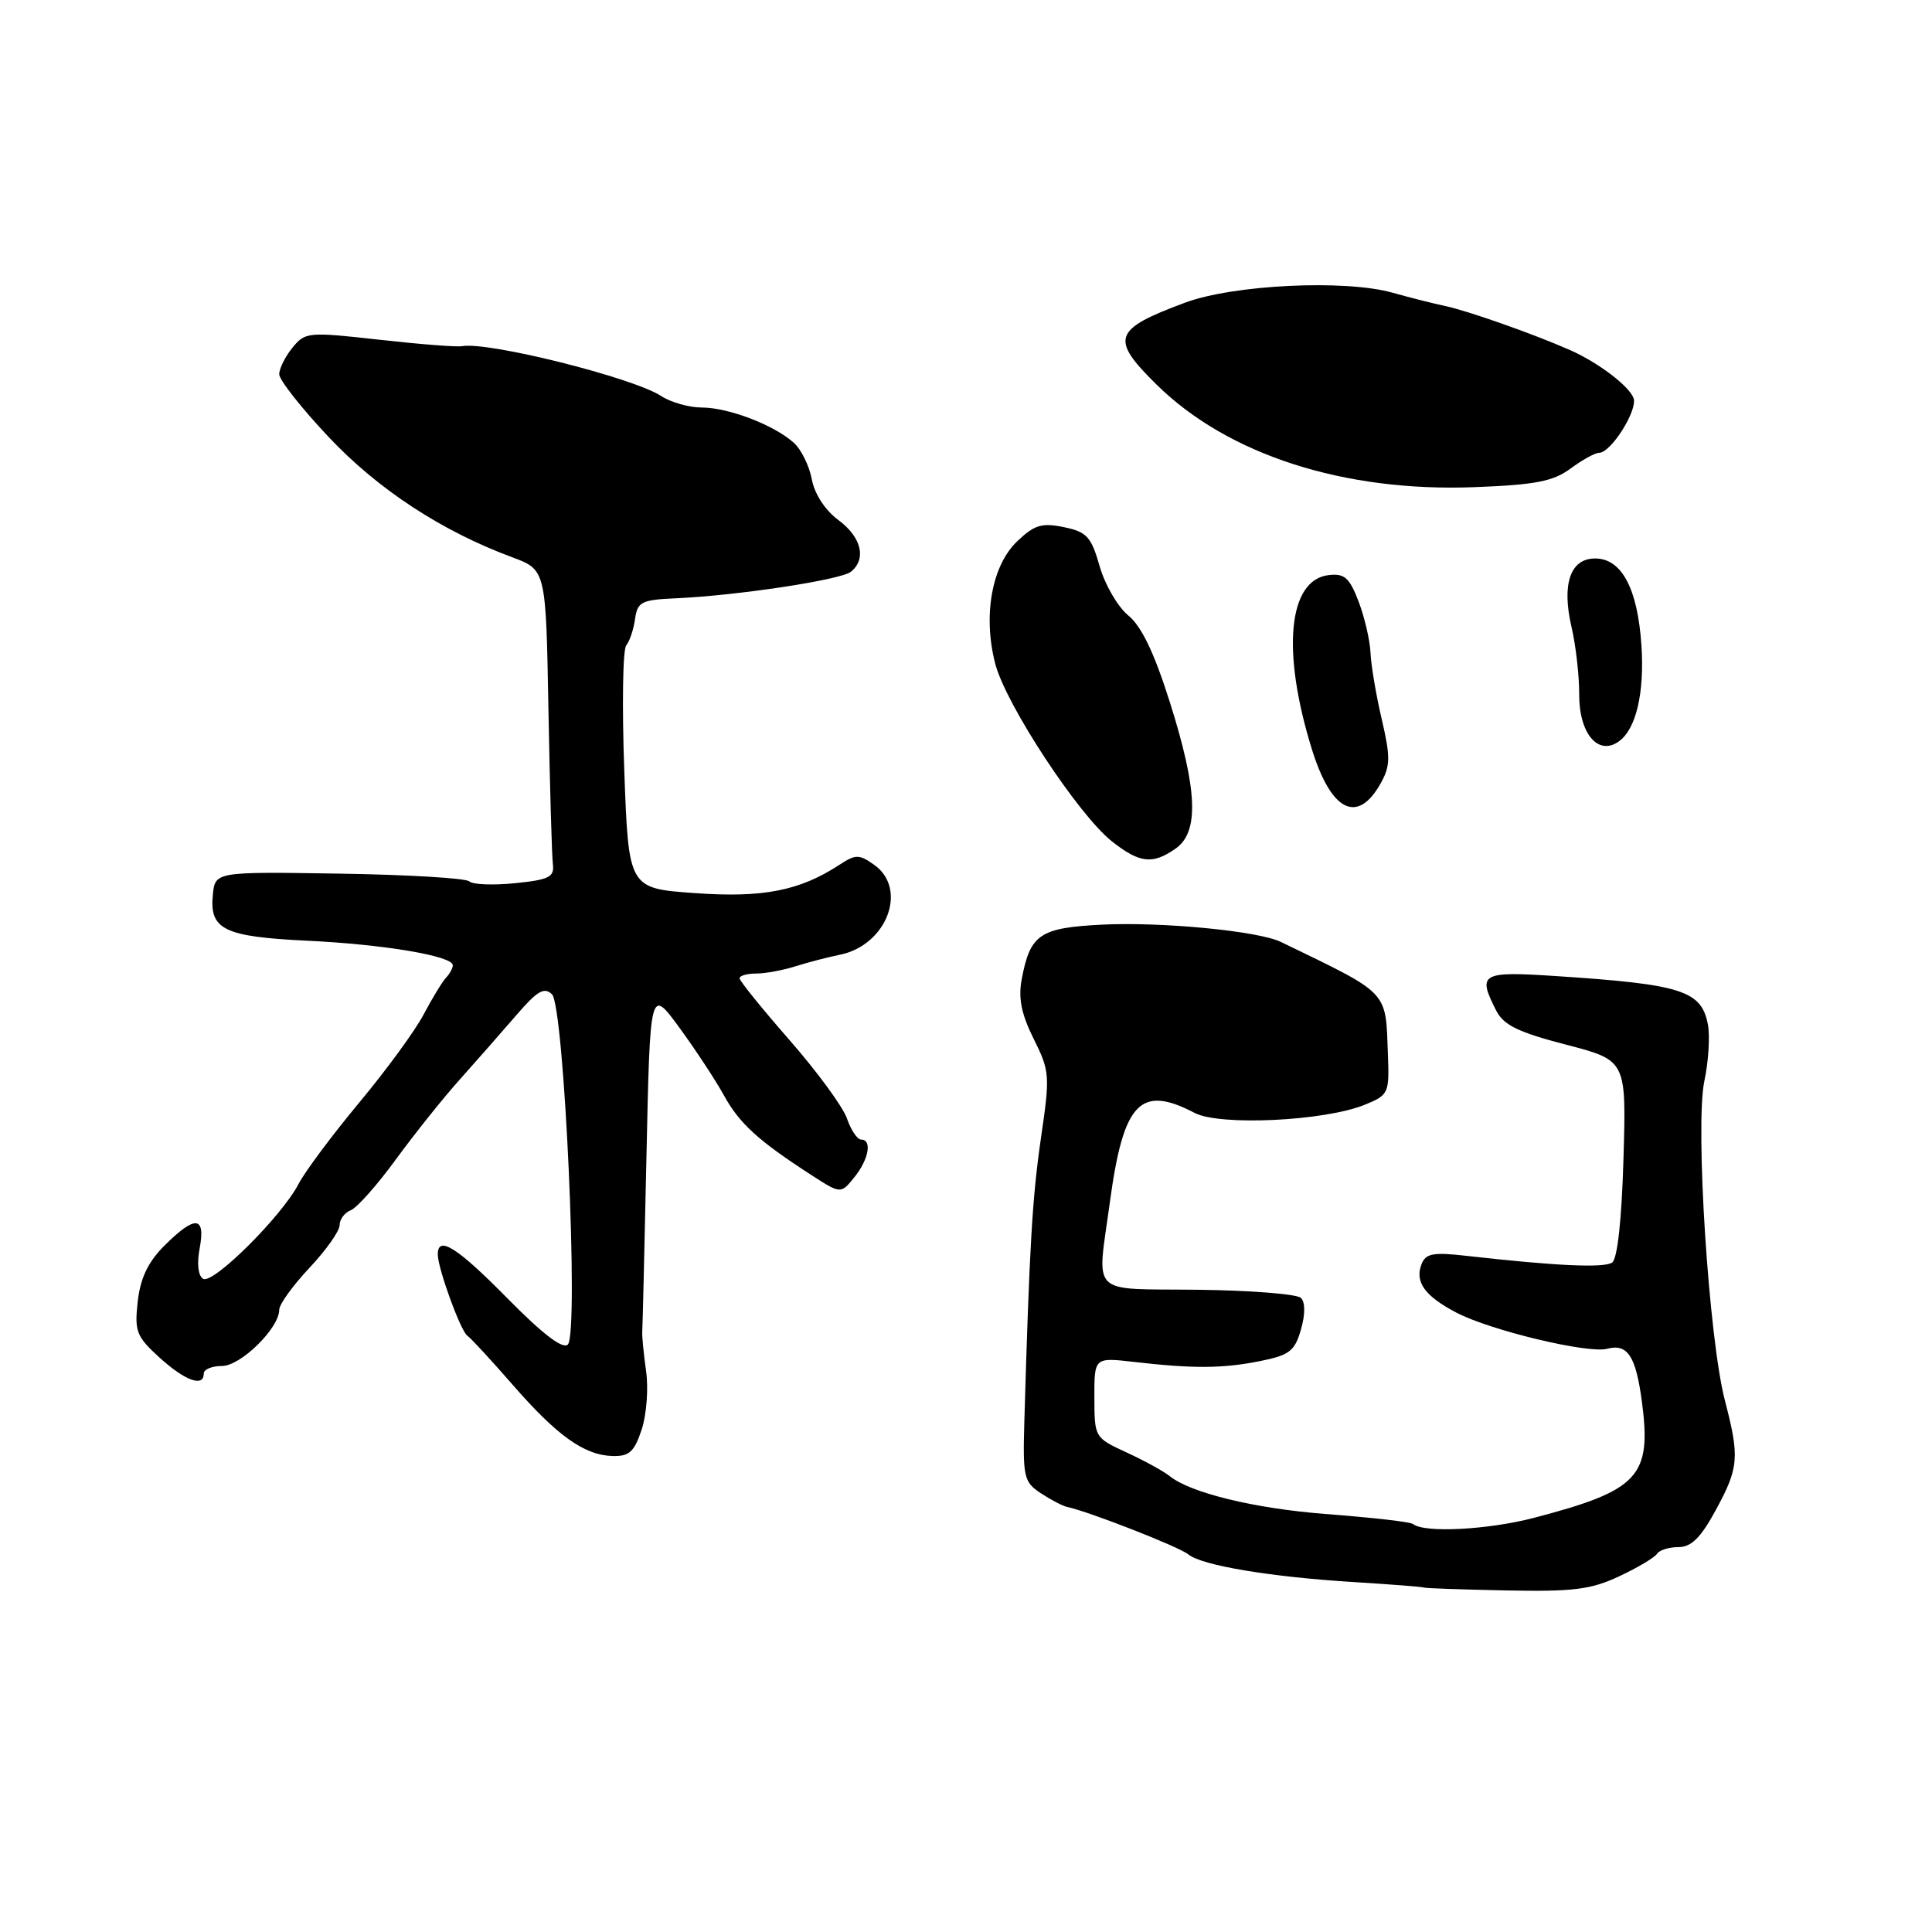 <?xml version="1.0" encoding="UTF-8" standalone="no"?>
<!DOCTYPE svg PUBLIC "-//W3C//DTD SVG 1.1//EN" "http://www.w3.org/Graphics/SVG/1.1/DTD/svg11.dtd" >
<svg xmlns="http://www.w3.org/2000/svg" xmlns:xlink="http://www.w3.org/1999/xlink" version="1.1" viewBox="0 0 256 256">
 <g >
 <path fill="currentColor"
d=" M 214.57 208.86 C 217.02 207.71 219.27 206.37 219.57 205.88 C 219.87 205.40 221.14 205.00 222.40 205.00 C 224.10 205.00 225.36 203.76 227.34 200.11 C 230.41 194.48 230.52 193.10 228.56 185.58 C 226.42 177.34 224.60 149.12 225.83 143.28 C 226.39 140.65 226.60 137.25 226.30 135.72 C 225.43 131.26 222.83 130.43 206.25 129.34 C 196.23 128.68 195.73 128.96 198.26 133.92 C 199.24 135.84 201.19 136.78 207.50 138.42 C 215.50 140.50 215.50 140.50 215.12 153.50 C 214.89 161.56 214.32 166.80 213.62 167.29 C 212.56 168.04 206.21 167.75 194.26 166.40 C 189.86 165.90 188.90 166.09 188.35 167.54 C 187.45 169.88 188.82 171.76 193.00 173.94 C 197.54 176.30 210.41 179.39 212.95 178.72 C 215.67 178.01 216.75 179.67 217.56 185.72 C 218.87 195.64 217.17 197.48 203.30 201.11 C 197.21 202.71 188.74 203.15 187.25 201.95 C 186.88 201.66 182.31 201.13 175.50 200.60 C 166.19 199.87 157.74 197.81 155.00 195.60 C 154.18 194.94 151.59 193.52 149.26 192.45 C 145.05 190.51 145.02 190.46 145.01 185.18 C 145.00 179.86 145.00 179.86 150.25 180.46 C 158.14 181.37 162.04 181.34 166.97 180.35 C 170.86 179.57 171.56 179.03 172.38 176.18 C 172.96 174.16 172.96 172.56 172.38 171.98 C 171.87 171.47 165.72 170.98 158.73 170.90 C 144.15 170.73 145.35 171.93 147.06 159.32 C 148.86 146.04 151.08 143.70 158.30 147.47 C 161.63 149.21 175.49 148.55 180.80 146.40 C 184.00 145.10 184.10 144.88 183.91 139.78 C 183.58 131.14 184.27 131.86 169.72 124.81 C 166.73 123.36 153.94 122.13 146.02 122.52 C 137.76 122.94 136.50 123.79 135.38 129.77 C 134.91 132.27 135.34 134.39 136.97 137.66 C 139.10 141.93 139.15 142.49 137.93 150.81 C 136.78 158.73 136.41 165.09 135.73 188.38 C 135.52 195.70 135.67 196.37 137.88 197.84 C 139.20 198.71 140.77 199.53 141.38 199.67 C 144.38 200.32 156.27 204.98 157.45 205.96 C 159.22 207.43 168.37 208.96 179.50 209.64 C 184.45 209.95 188.58 210.27 188.68 210.36 C 188.78 210.45 193.64 210.62 199.49 210.74 C 208.48 210.92 210.80 210.63 214.57 208.86 Z  M 85.02 189.44 C 85.67 187.47 85.94 183.99 85.61 181.69 C 85.29 179.38 85.06 177.05 85.10 176.50 C 85.15 175.95 85.39 165.46 85.66 153.18 C 86.14 130.86 86.14 130.86 90.03 136.18 C 92.17 139.11 94.82 143.14 95.93 145.15 C 97.98 148.88 100.48 151.15 107.45 155.66 C 111.41 158.22 111.41 158.22 113.20 156.00 C 115.12 153.63 115.59 151.00 114.10 151.00 C 113.60 151.00 112.75 149.73 112.22 148.19 C 111.68 146.64 108.26 141.98 104.62 137.82 C 100.98 133.66 98.00 129.98 98.00 129.63 C 98.00 129.28 98.98 129.00 100.18 129.00 C 101.38 129.00 103.74 128.57 105.43 128.03 C 107.12 127.50 109.75 126.82 111.28 126.51 C 117.52 125.25 120.36 117.76 115.80 114.57 C 113.82 113.18 113.37 113.19 111.23 114.59 C 105.97 118.03 101.10 118.99 92.07 118.34 C 83.29 117.72 83.29 117.72 82.72 102.12 C 82.41 93.54 82.52 86.07 82.98 85.51 C 83.44 84.95 83.96 83.38 84.15 82.00 C 84.47 79.75 85.00 79.48 89.50 79.28 C 97.67 78.92 111.41 76.84 112.75 75.76 C 114.85 74.07 114.15 71.17 111.09 68.91 C 109.34 67.61 107.93 65.47 107.57 63.51 C 107.23 61.73 106.17 59.55 105.19 58.68 C 102.61 56.33 96.52 54.00 93.00 54.00 C 91.31 54.00 88.88 53.31 87.60 52.47 C 83.88 50.04 64.67 45.23 61.22 45.87 C 60.51 46.00 55.56 45.61 50.22 45.01 C 40.82 43.96 40.44 44.00 38.75 46.07 C 37.79 47.25 37.00 48.84 37.00 49.59 C 37.00 50.35 39.96 54.10 43.57 57.93 C 50.12 64.87 58.52 70.37 67.87 73.84 C 72.34 75.50 72.34 75.50 72.67 94.00 C 72.86 104.18 73.12 113.40 73.26 114.50 C 73.47 116.22 72.77 116.57 68.23 117.03 C 65.33 117.32 62.61 117.21 62.19 116.79 C 61.76 116.36 54.01 115.90 44.96 115.76 C 28.50 115.50 28.50 115.50 28.20 118.59 C 27.75 123.18 29.70 124.12 40.71 124.65 C 50.82 125.13 60.00 126.67 60.00 127.90 C 60.00 128.28 59.60 129.03 59.10 129.55 C 58.61 130.07 57.28 132.26 56.14 134.41 C 55.01 136.57 51.16 141.83 47.59 146.11 C 44.03 150.39 40.42 155.23 39.57 156.86 C 37.36 161.14 28.21 170.24 26.91 169.45 C 26.25 169.04 26.07 167.43 26.46 165.39 C 27.26 161.10 25.85 161.00 21.79 165.05 C 19.61 167.23 18.60 169.35 18.25 172.46 C 17.81 176.42 18.07 177.09 21.13 179.88 C 24.52 182.96 27.00 183.86 27.00 182.00 C 27.00 181.45 28.08 181.00 29.41 181.00 C 31.90 181.00 37.00 175.99 37.00 173.55 C 37.00 172.83 38.80 170.34 41.00 168.00 C 43.20 165.66 45.00 163.12 45.00 162.35 C 45.00 161.57 45.66 160.68 46.47 160.37 C 47.28 160.06 49.97 157.04 52.44 153.65 C 54.91 150.27 58.74 145.47 60.96 143.00 C 63.17 140.53 66.53 136.70 68.43 134.50 C 71.19 131.29 72.12 130.75 73.14 131.75 C 74.77 133.37 76.73 176.67 75.24 178.16 C 74.58 178.82 71.88 176.75 67.28 172.08 C 60.55 165.24 57.98 163.63 58.01 166.25 C 58.04 168.15 61.05 176.41 61.93 176.99 C 62.36 177.27 65.03 180.17 67.87 183.42 C 73.83 190.27 77.41 192.82 81.17 192.93 C 83.38 192.99 84.05 192.37 85.02 189.44 Z  M 155.78 112.44 C 158.91 110.25 158.69 104.67 155.01 93.04 C 152.94 86.49 151.25 82.97 149.50 81.55 C 148.12 80.42 146.41 77.49 145.71 75.03 C 144.59 71.11 144.01 70.48 140.97 69.85 C 138.05 69.25 137.07 69.54 134.79 71.72 C 131.41 74.94 130.22 81.59 131.88 87.97 C 133.29 93.37 142.90 107.99 147.34 111.49 C 151.02 114.39 152.72 114.58 155.78 112.44 Z  M 182.94 103.81 C 184.24 101.48 184.26 100.35 183.09 95.31 C 182.34 92.12 181.67 88.15 181.60 86.50 C 181.53 84.85 180.81 81.79 180.02 79.70 C 178.81 76.54 178.15 75.96 176.06 76.20 C 170.68 76.84 169.78 86.27 173.85 99.34 C 176.41 107.54 179.88 109.25 182.94 103.81 Z  M 214.52 98.23 C 216.79 96.60 217.91 91.83 217.50 85.55 C 217.00 77.98 214.88 74.00 211.36 74.00 C 208.08 74.00 206.91 77.38 208.23 83.06 C 208.80 85.50 209.26 89.51 209.25 91.97 C 209.22 97.20 211.77 100.22 214.52 98.23 Z  M 208.10 62.09 C 209.65 60.94 211.36 60.00 211.89 60.00 C 213.47 60.00 217.05 54.31 216.45 52.74 C 215.83 51.11 211.71 48.00 208.00 46.37 C 203.22 44.26 194.48 41.18 191.50 40.55 C 189.85 40.20 186.70 39.40 184.50 38.78 C 178.21 37.01 163.42 37.72 157.01 40.11 C 147.48 43.66 147.06 44.86 153.25 50.96 C 162.69 60.26 178.06 65.22 195.39 64.55 C 203.46 64.24 205.79 63.79 208.10 62.09 Z "/>
</g>
</svg>